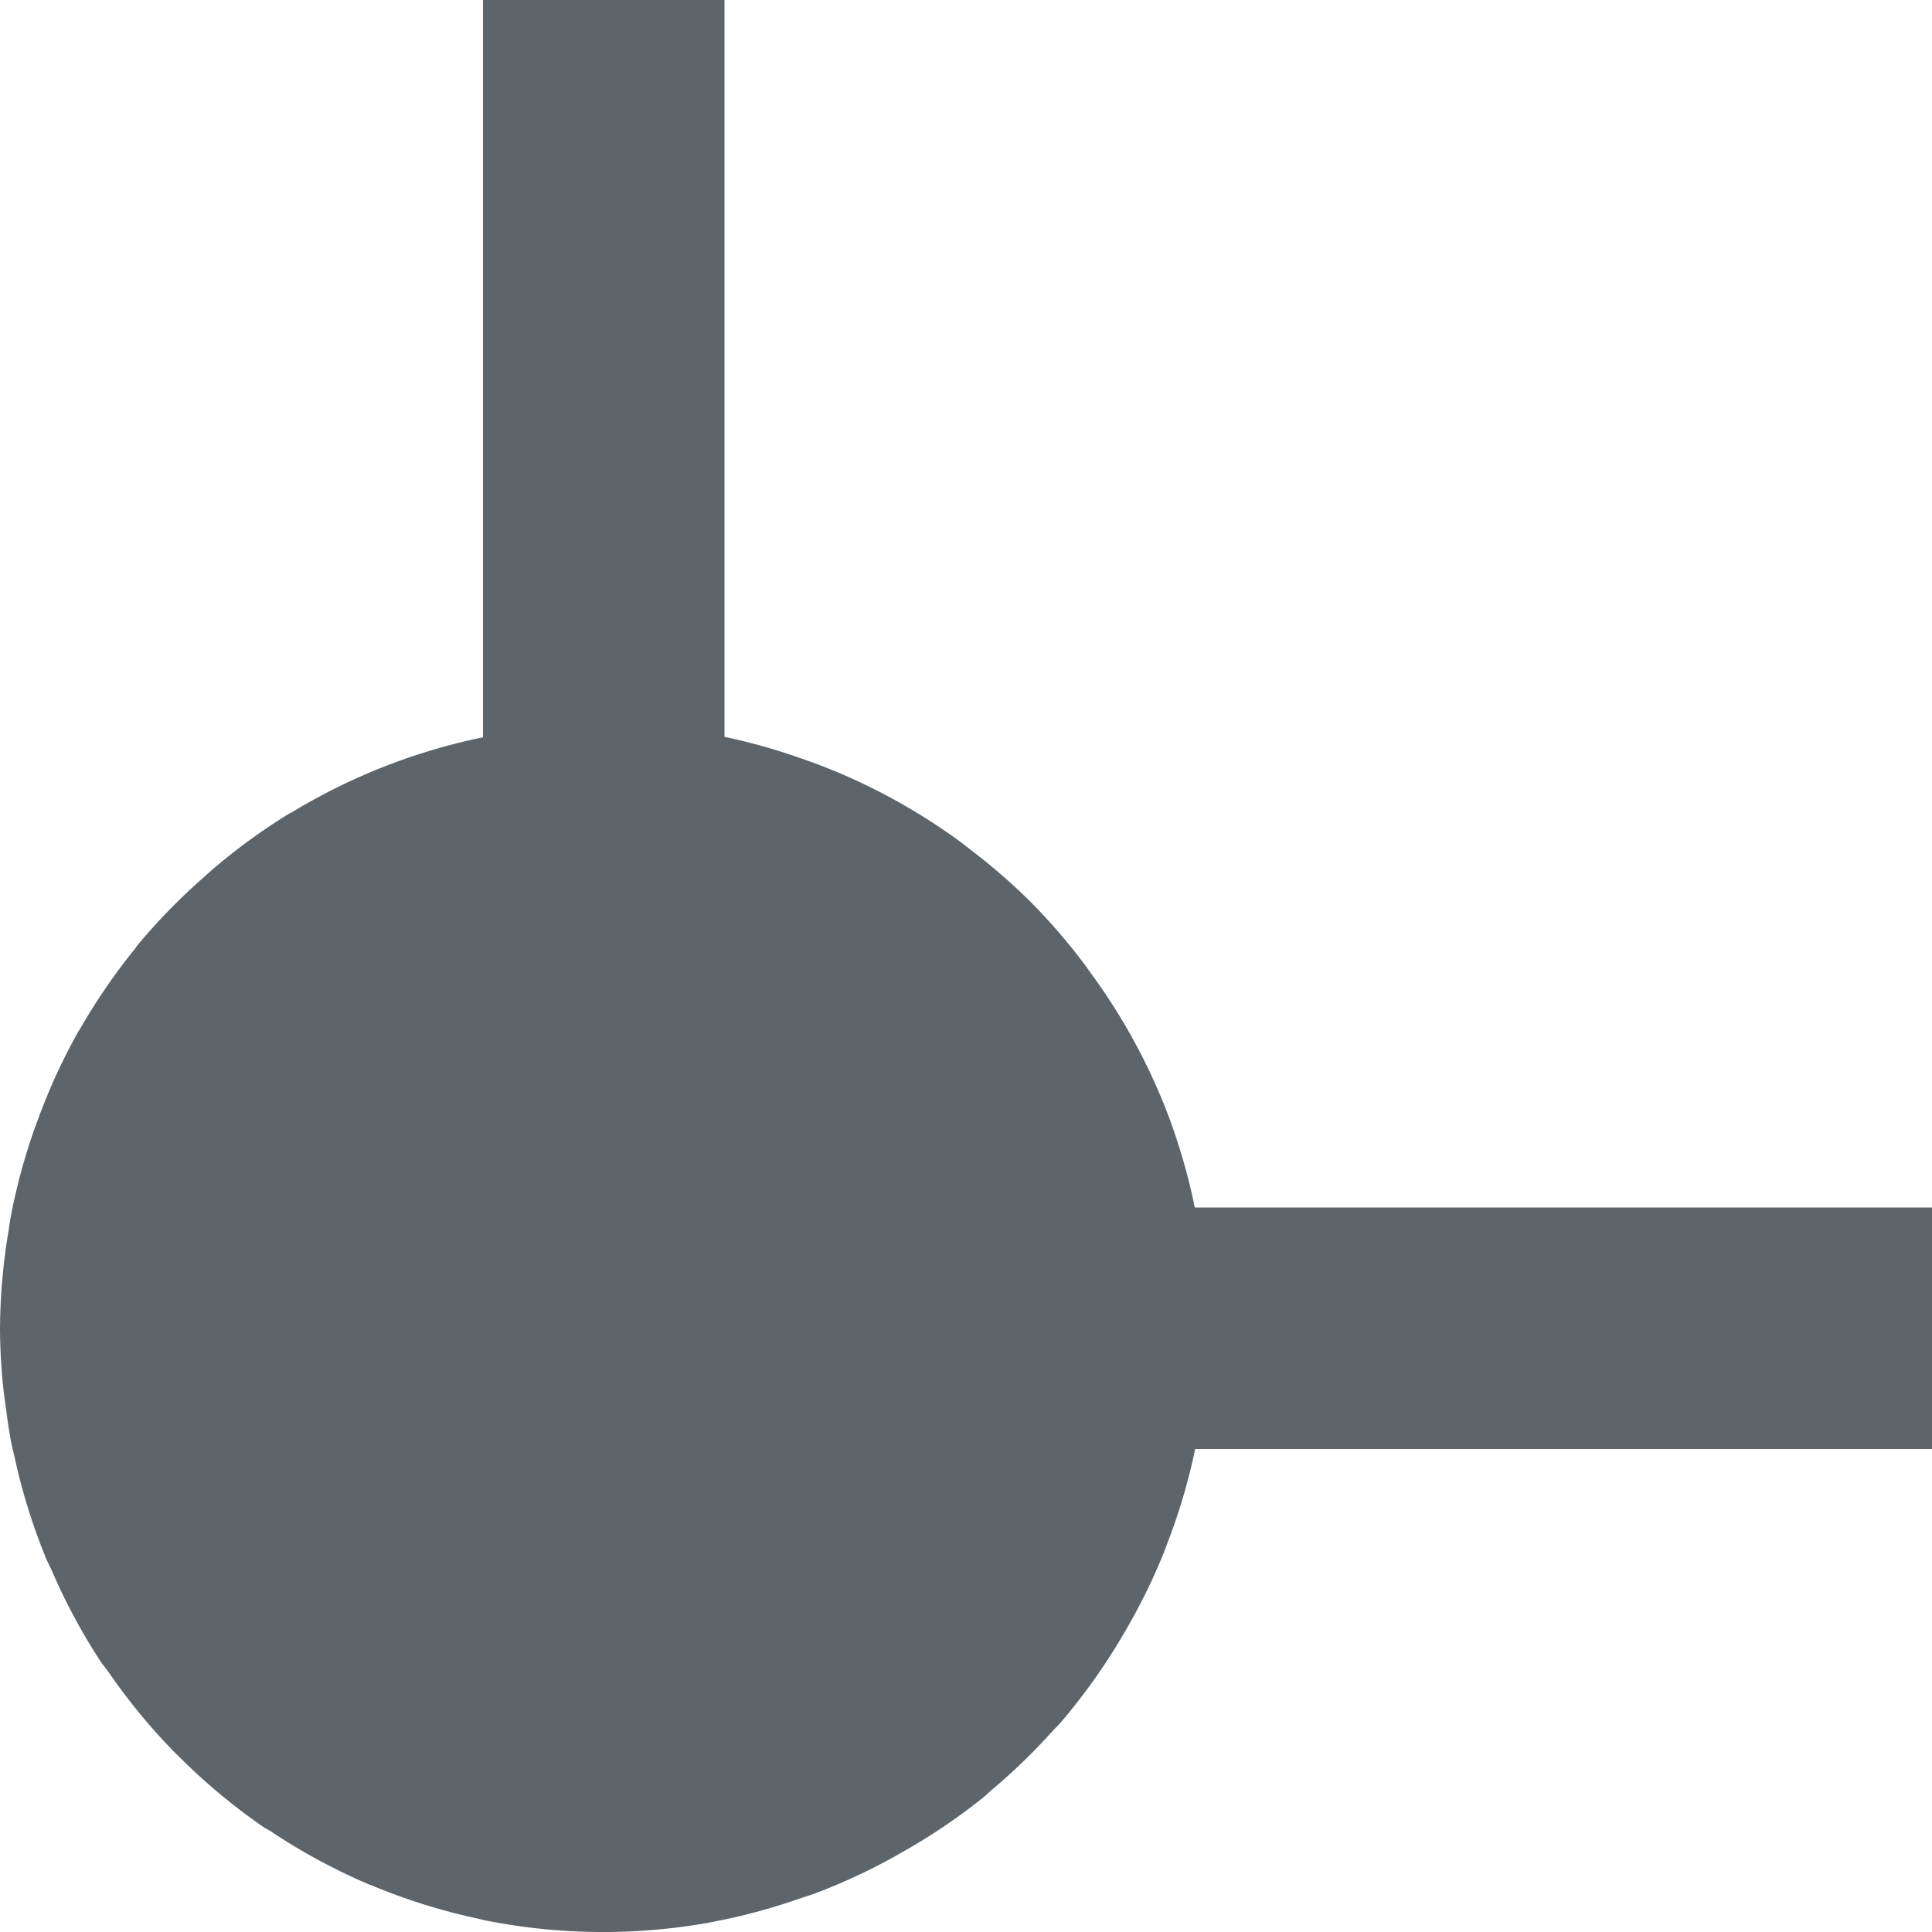 <svg xmlns="http://www.w3.org/2000/svg" width="16" height="16"><defs><style id="current-color-scheme" type="text/css"></style></defs><path d="M4 0v6.105l-.006.002a5 5 0 0 0-1.574.618c-.012.007-.025.012-.037.02a5 5 0 0 0-.635.466l-.066.059a5 5 0 0 0-.55.566l-.01.016a5 5 0 0 0-.448.65l-.028.045c-.126.225-.234.46-.324.703l-.037.1a5 5 0 0 0-.197.732c-.008.043-.013.086-.02.129A5.006 5.006 0 0 0 0 11a5 5 0 0 0 .021.434c.008.087.02.172.032.257.01.077.021.153.035.229.01.053.023.105.035.158a5 5 0 0 0 .254.817c.018.044.04.085.059.128a5 5 0 0 0 .396.735c.023.034.049.064.072.097a5 5 0 0 0 .55.665l.044.043a5 5 0 0 0 .693.574c.017.01.035.018.051.029a5 5 0 0 0 .795.432l.016.007c.007.004.016.005.023.008a5 5 0 0 0 .889.278l.04.01a4.985 4.985 0 0 0 1.858.023l.041-.008a5 5 0 0 0 .71-.19c.044-.015.088-.028.132-.044a5 5 0 0 0 .652-.301l.14-.08a5 5 0 0 0 .599-.41c.027-.022.051-.046.078-.069a5 5 0 0 0 .5-.484c.023-.026.048-.048.07-.074a5 5 0 0 0 .518-.729 5 5 0 0 0 .332-.668l.03-.08c.099-.255.177-.519.233-.787H16v-2H9.895l-.002-.008a4.986 4.986 0 0 0-.196-.695l-.004-.012c0-.002 0-.004-.002-.006a5.003 5.003 0 0 0-.29-.64l-.03-.055a5.009 5.009 0 0 0-.336-.523l-.055-.077a5.006 5.006 0 0 0-.447-.517 5 5 0 0 0-.498-.432l-.088-.068a5.004 5.004 0 0 0-1.18-.639c-.036-.014-.072-.026-.109-.039A4.998 4.998 0 0 0 6 6.102V0H4z" fill="currentColor" color="#5d656b"/></svg>